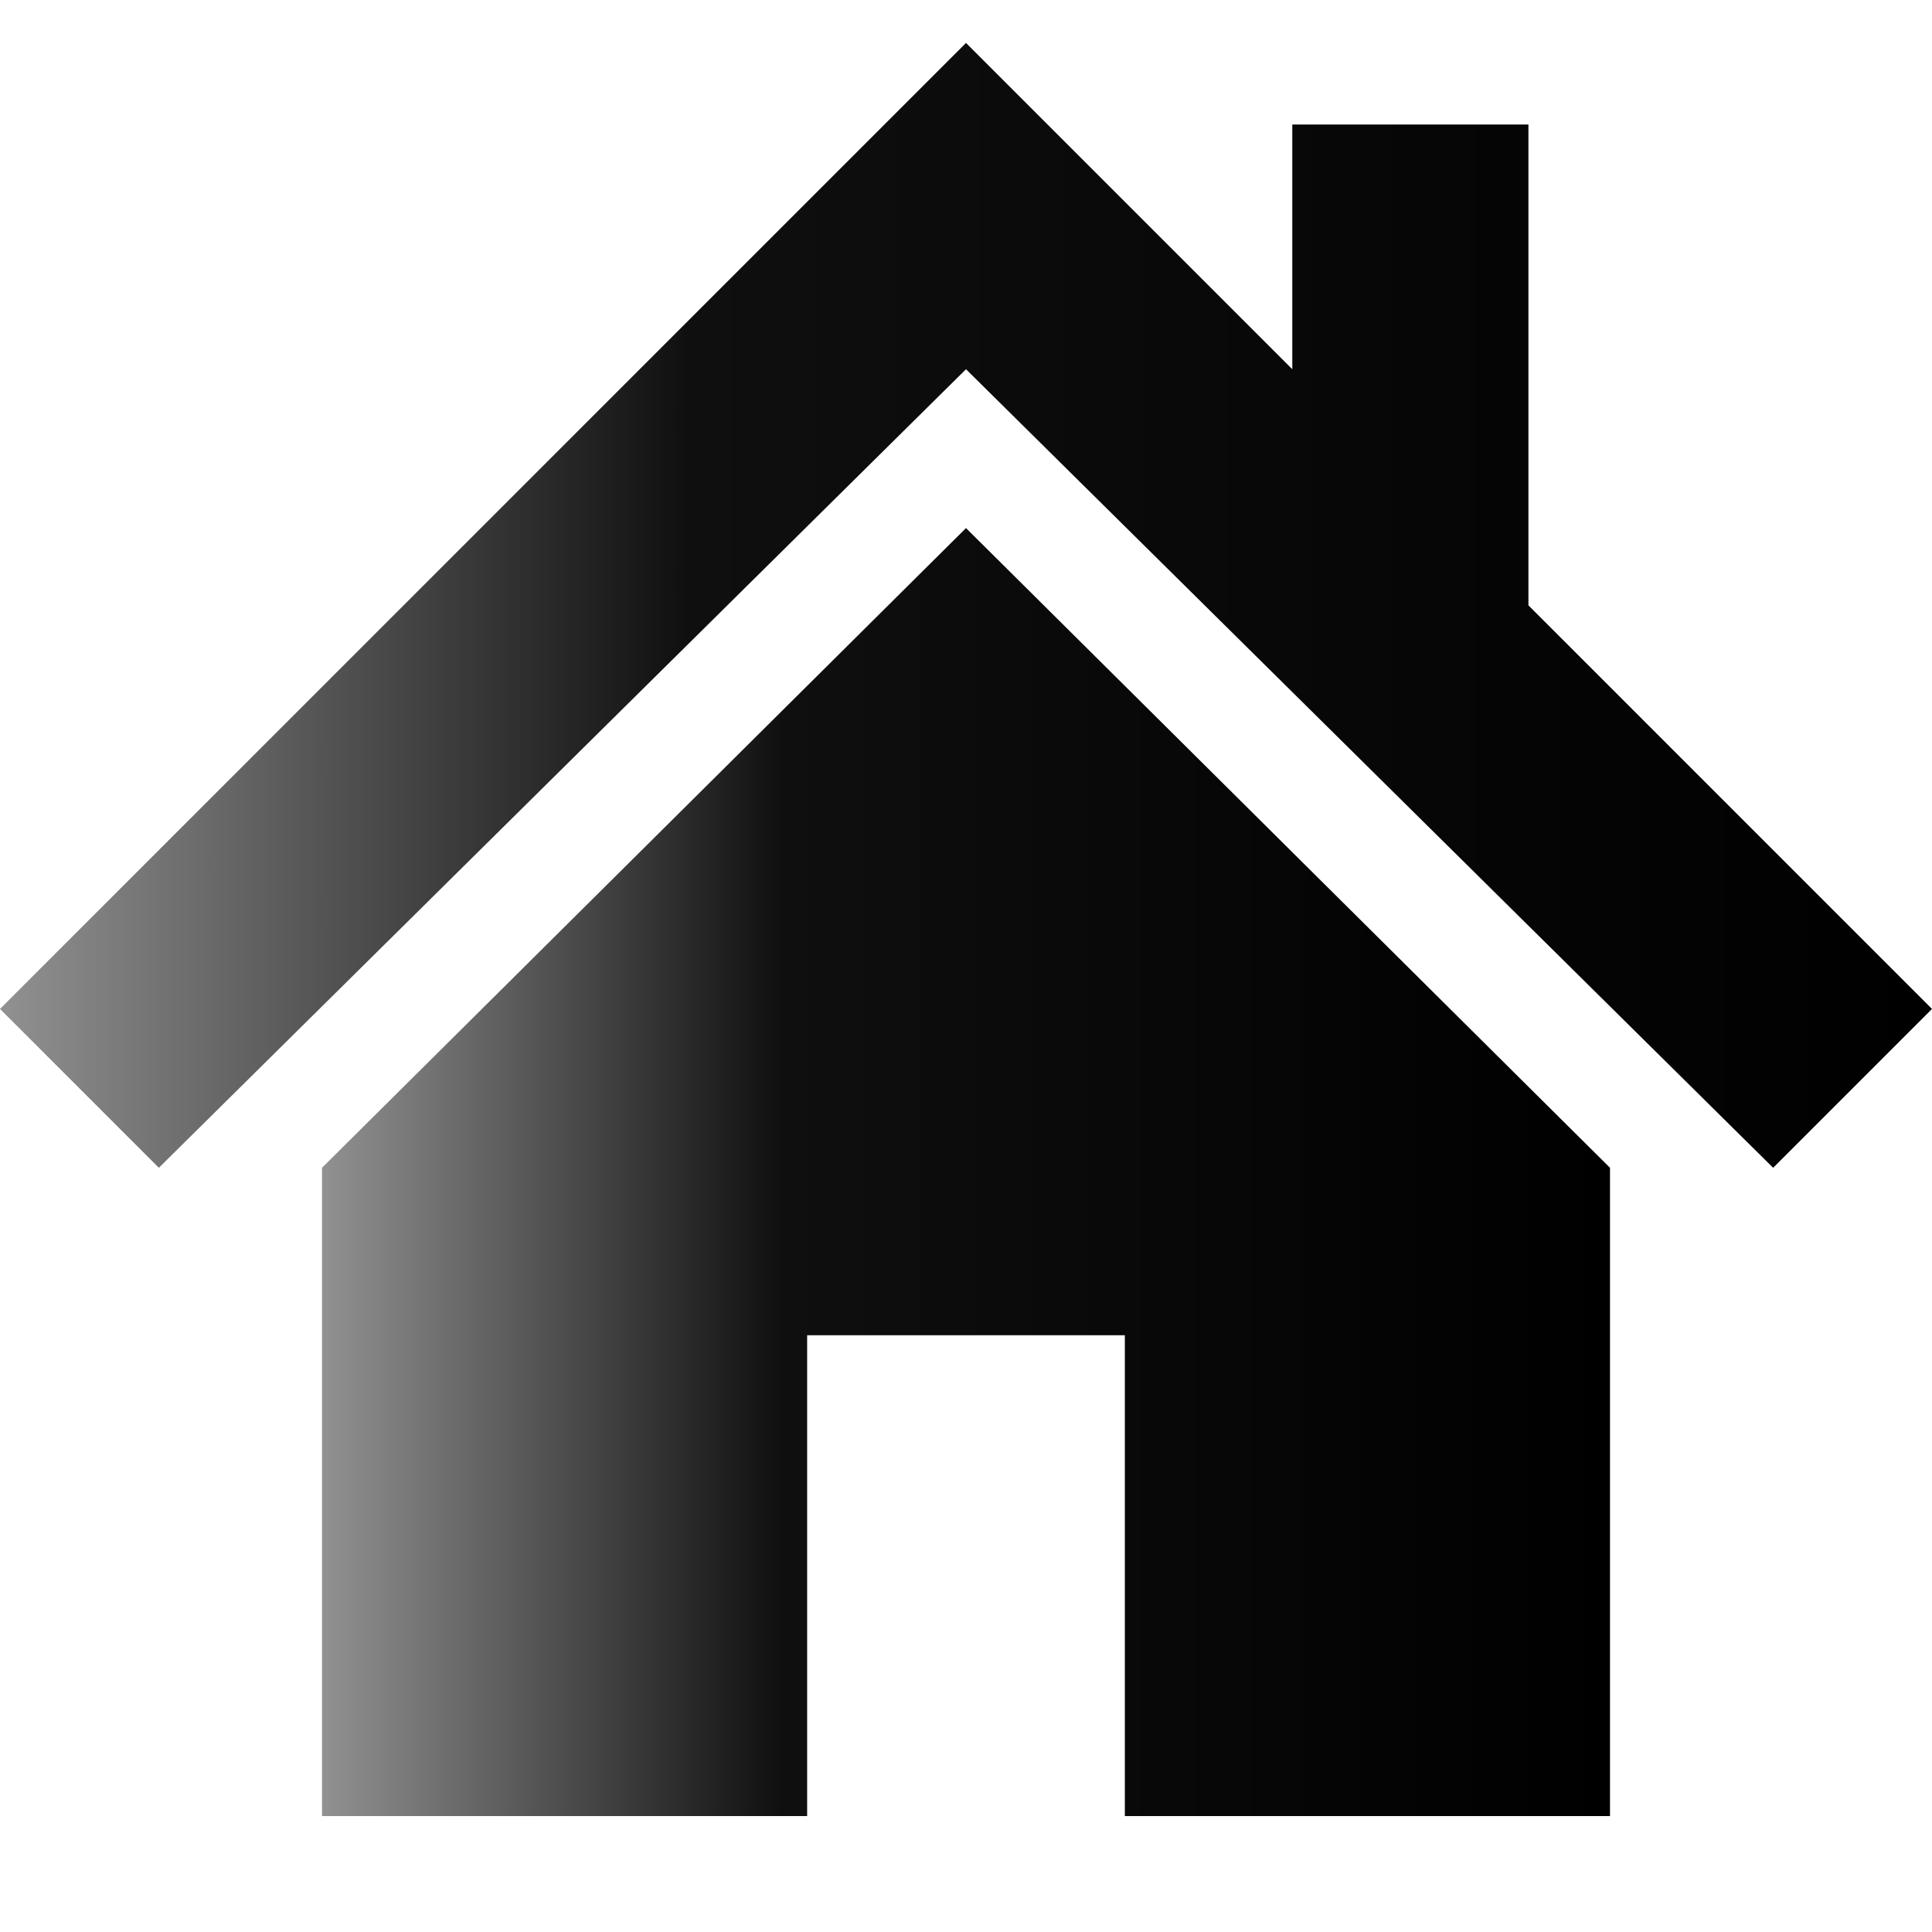<?xml version="1.0" encoding="utf-8"?>
<!-- Generator: Adobe Illustrator 21.0.1, SVG Export Plug-In . SVG Version: 6.00 Build 0)  -->
<svg version="1.1" id="Layer_4" xmlns="http://www.w3.org/2000/svg" xmlns:xlink="http://www.w3.org/1999/xlink" x="0px" y="0px"
	 viewBox="0 0 45 45" style="enable-background:new 0 0 45 45;" xml:space="preserve">
<style type="text/css">
	.st0{fill:url(#SVGID_1_);}
	.st1{fill:url(#SVGID_2_);}
</style>
<linearGradient id="SVGID_1_" gradientUnits="userSpaceOnUse" x1="7.5" y1="17.693" x2="37.5" y2="17.693" gradientTransform="matrix(1 0 0 -1 0 45)">
	<stop  offset="0" style="stop-color:#919191"/>
	<stop  offset="0.357" style="stop-color:#0F0F0F"/>
	<stop  offset="1" style="stop-color:#000000"/>
</linearGradient>
<polygon class="st0" points="22.5,12.3 7.5,27.2 7.5,42.3 18.8,42.3 18.8,31.1 26.2,31.1 26.2,42.3 37.5,42.3 37.5,27.2 "/>
<linearGradient id="SVGID_2_" gradientUnits="userSpaceOnUse" x1="0" y1="30.871" x2="45" y2="30.871" gradientTransform="matrix(1 0 0 -1 0 45)">
	<stop  offset="0" style="stop-color:#919191"/>
	<stop  offset="0.357" style="stop-color:#0F0F0F"/>
	<stop  offset="1" style="stop-color:#000000"/>
</linearGradient>
<polygon class="st1" points="35.6,14.1 35.6,2.9 30.1,2.9 30.1,8.6 22.5,1 0,23.5 3.7,27.2 22.5,8.6 41.3,27.2 45,23.5 "/>
</svg>
